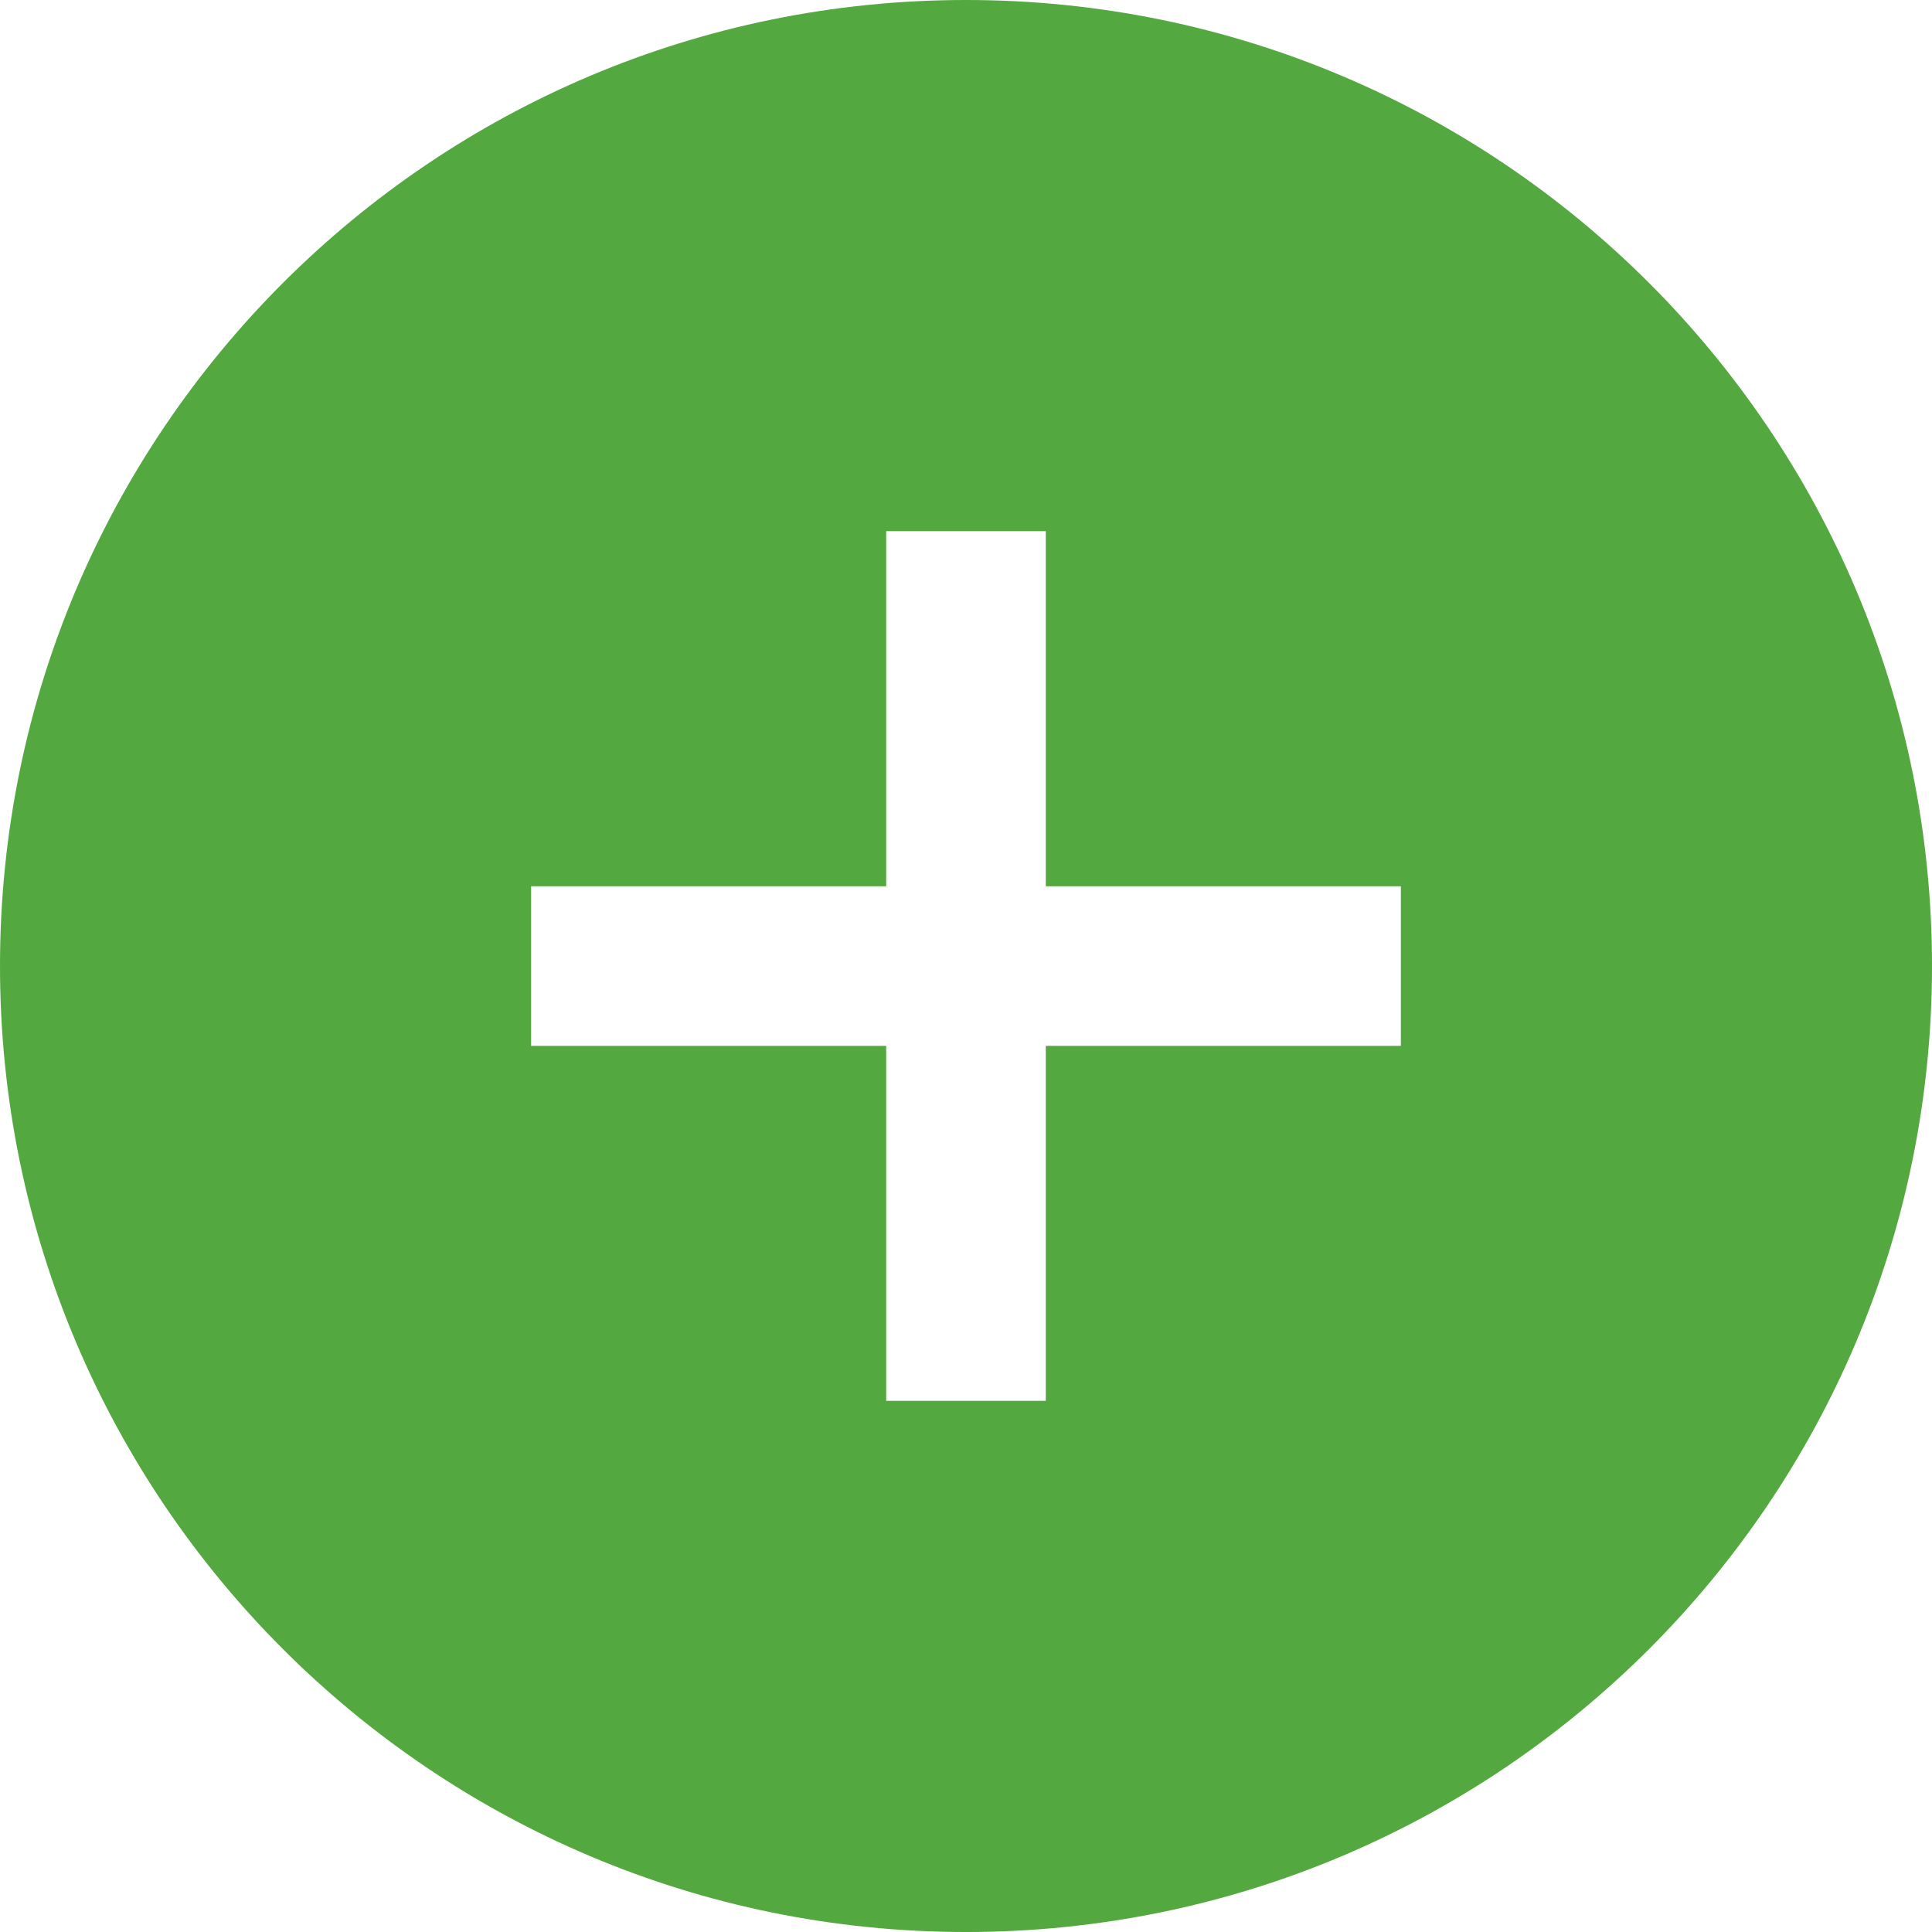 <?xml version="1.0" encoding="utf-8"?>
<!-- Generator: Adobe Illustrator 15.0.2, SVG Export Plug-In . SVG Version: 6.00 Build 0)  -->
<!DOCTYPE svg PUBLIC "-//W3C//DTD SVG 1.1//EN" "http://www.w3.org/Graphics/SVG/1.1/DTD/svg11.dtd">
<svg version="1.1" id="Calque_1" xmlns="http://www.w3.org/2000/svg" xmlns:xlink="http://www.w3.org/1999/xlink" x="0px" y="0px"
	 width="512px" height="512px" viewBox="0 0 512 512" enable-background="new 0 0 512 512" xml:space="preserve">
<path fill="#53A93F" d="M256,0C114.616,0,0,114.616,0,256c0,141.382,114.616,256.003,256,256.003S512.002,397.382,512.002,256
	C512.002,114.616,397.384,0,256,0z M371.246,277.16h-94.1v94.078h-42.292V277.16h-94.1v-42.28h94.1v-94.117h42.292v94.117h94.1
	V277.16z"/>
</svg>
